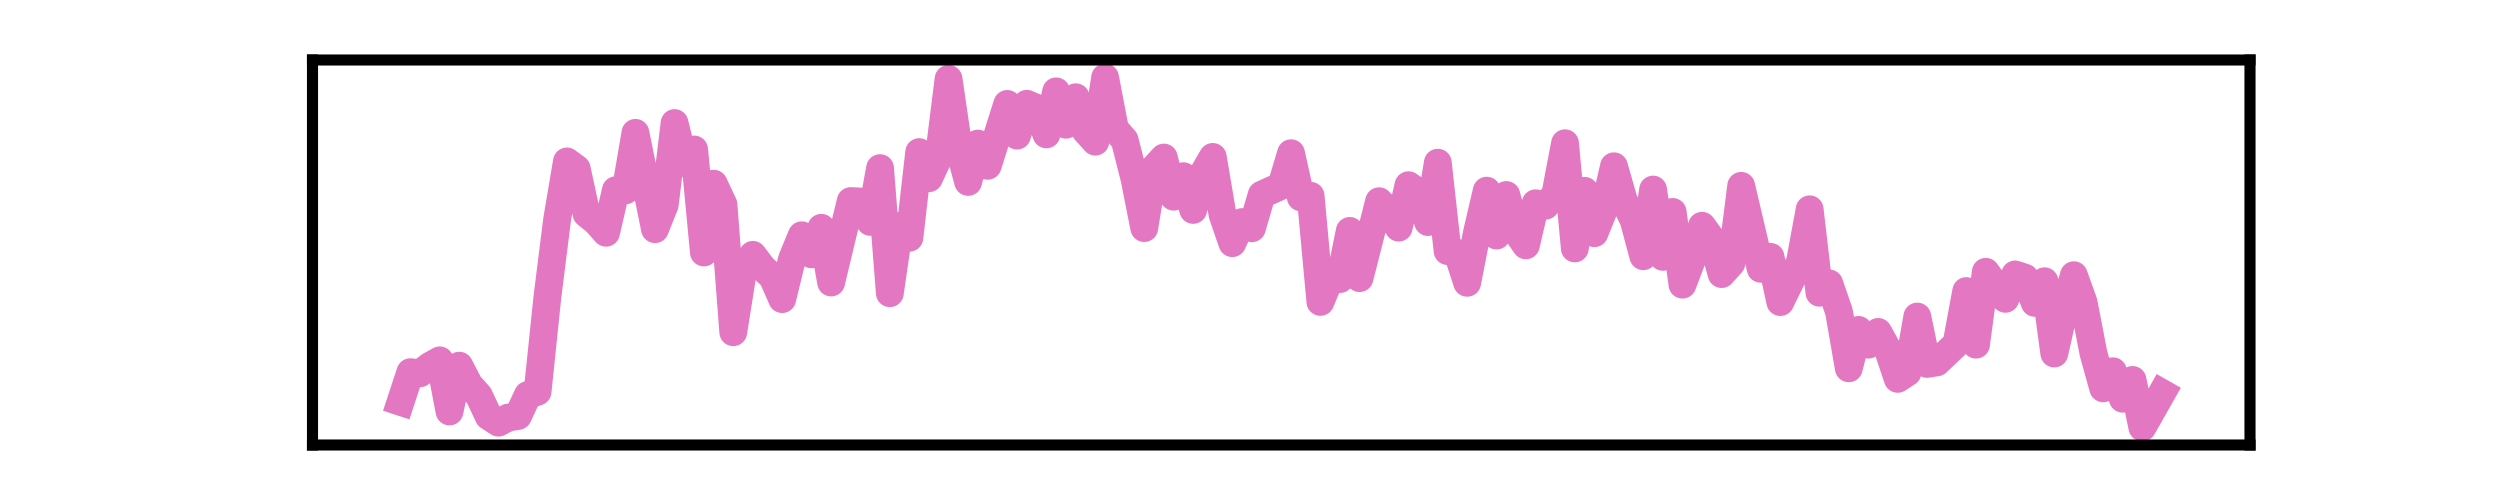 <?xml version="1.0" encoding="utf-8" standalone="no"?>
<!DOCTYPE svg PUBLIC "-//W3C//DTD SVG 1.1//EN"
  "http://www.w3.org/Graphics/SVG/1.1/DTD/svg11.dtd">
<svg xmlns:xlink="http://www.w3.org/1999/xlink" width="180pt" height="36pt" viewBox="0 0 180 36" xmlns="http://www.w3.org/2000/svg" version="1.1">
 <defs>
  <style type="text/css">*{stroke-linejoin: round; stroke-linecap: butt}</style>
 </defs>
 <g id="figure_1">
  <g id="patch_1">
   <path d="M 0 36 
L 180 36 
L 180 0 
L 0 0 
L 0 36 
z
" style="fill: none"/>
  </g>
  <g id="axes_1">
   <g id="patch_2">
    <path d="M 22.5 32.04 
L 162 32.04 
L 162 4.32 
L 22.5 4.32 
L 22.5 32.04 
z
" style="fill: none"/>
   </g>
   <g id="matplotlib.axis_1">
    <g id="xtick_1"/>
    <g id="xtick_2"/>
    <g id="xtick_3"/>
    <g id="xtick_4"/>
   </g>
   <g id="matplotlib.axis_2">
    <g id="ytick_1"/>
    <g id="ytick_2"/>
   </g>
   <g id="line2d_1">
    <path d="M 28.841 28.934 
L 29.545 26.796 
L 30.25 26.875 
L 30.955 26.338 
L 31.659 25.946 
L 32.364 29.627 
L 33.068 26.326 
L 33.773 27.692 
L 34.477 28.475 
L 35.182 29.974 
L 35.886 30.433 
L 36.591 30.064 
L 37.295 29.952 
L 38 28.441 
L 38.705 28.206 
L 39.409 21.414 
L 40.114 15.797 
L 40.818 11.623 
L 41.523 12.137 
L 42.227 15.394 
L 42.932 15.964 
L 43.636 16.759 
L 44.341 13.693 
L 45.045 13.704 
L 45.75 9.564 
L 47.159 16.501 
L 47.864 14.733 
L 48.568 8.859 
L 49.273 11.746 
L 49.977 10.761 
L 50.682 18.18 
L 51.386 13.223 
L 52.091 14.722 
L 52.795 23.92 
L 53.5 19.478 
L 54.205 18.348 
L 54.909 19.277 
L 55.614 19.937 
L 56.318 21.537 
L 57.023 18.65 
L 57.727 16.938 
L 58.432 18.314 
L 59.136 16.401 
L 59.841 20.34 
L 61.25 14.476 
L 61.955 14.51 
L 62.659 15.976 
L 63.364 12.104 
L 64.068 21.112 
L 64.773 16.267 
L 65.477 17.117 
L 66.182 10.951 
L 66.886 12.831 
L 67.591 11.309 
L 68.295 5.681 
L 69 10.492 
L 69.705 13.1 
L 70.409 10.336 
L 71.114 11.936 
L 72.523 7.482 
L 73.227 9.765 
L 73.932 7.471 
L 74.636 7.773 
L 75.341 9.676 
L 76.045 6.576 
L 76.75 8.982 
L 77.455 7.001 
L 78.159 9.418 
L 78.864 10.201 
L 79.568 5.58 
L 80.273 9.273 
L 80.977 10.09 
L 81.682 12.865 
L 82.386 16.423 
L 83.091 12.104 
L 83.795 11.343 
L 84.5 14.163 
L 85.205 12.686 
L 85.909 15.114 
L 86.614 12.518 
L 87.318 11.298 
L 88.023 15.461 
L 88.727 17.509 
L 89.432 15.987 
L 90.136 16.434 
L 90.841 14.017 
L 92.25 13.379 
L 92.955 11.03 
L 93.659 14.208 
L 94.364 14.096 
L 95.068 21.738 
L 95.773 20.06 
L 96.477 20.093 
L 97.182 16.625 
L 97.886 20.026 
L 99.295 14.487 
L 100 15.226 
L 100.705 16.39 
L 101.409 13.335 
L 102.114 13.816 
L 102.818 15.987 
L 103.523 11.712 
L 104.227 18.079 
L 104.932 18.202 
L 105.636 20.362 
L 106.341 16.748 
L 107.045 13.726 
L 107.75 16.96 
L 108.455 14.04 
L 109.159 16.647 
L 109.864 17.665 
L 110.568 14.633 
L 111.273 14.812 
L 111.977 14.017 
L 112.682 10.313 
L 113.386 17.889 
L 114.091 13.738 
L 114.795 16.792 
L 115.5 15.047 
L 116.205 11.97 
L 116.909 14.42 
L 117.614 15.83 
L 118.318 18.449 
L 119.023 13.648 
L 119.727 18.493 
L 120.432 15.259 
L 121.136 20.496 
L 121.841 18.65 
L 122.545 16.255 
L 123.25 17.218 
L 123.955 19.735 
L 124.659 18.952 
L 125.364 13.379 
L 126.773 19.355 
L 127.477 18.493 
L 128.182 21.75 
L 129.591 18.874 
L 130.295 15.069 
L 131 21.078 
L 131.705 20.407 
L 132.409 22.455 
L 133.114 26.517 
L 133.818 23.753 
L 134.523 24.816 
L 135.227 23.898 
L 135.932 25.174 
L 136.636 27.278 
L 137.341 26.819 
L 138.045 22.79 
L 138.75 26.203 
L 139.455 26.091 
L 140.864 24.749 
L 141.568 20.955 
L 142.273 24.816 
L 142.977 19.568 
L 144.386 21.515 
L 145.091 19.758 
L 145.795 19.993 
L 146.5 21.806 
L 147.205 20.25 
L 147.909 25.454 
L 148.614 22.343 
L 149.318 19.814 
L 150.023 21.783 
L 150.727 25.431 
L 151.432 27.96 
L 152.136 26.729 
L 152.841 28.71 
L 153.545 27.356 
L 154.25 30.78 
L 155.659 28.296 
L 155.659 28.296 
" clip-path="url(#p5d970bd0c9)" style="fill: none; stroke: #e377c2; stroke-width: 2; stroke-linecap: square"/>
   </g>
   <g id="patch_3">
    <path d="M 22.5 32.04 
L 22.5 4.32 
" style="fill: none; stroke: #000000; stroke-width: 0.8; stroke-linejoin: miter; stroke-linecap: square"/>
   </g>
   <g id="patch_4">
    <path d="M 162 32.04 
L 162 4.32 
" style="fill: none; stroke: #000000; stroke-width: 0.8; stroke-linejoin: miter; stroke-linecap: square"/>
   </g>
   <g id="patch_5">
    <path d="M 22.5 32.04 
L 162 32.04 
" style="fill: none; stroke: #000000; stroke-width: 0.8; stroke-linejoin: miter; stroke-linecap: square"/>
   </g>
   <g id="patch_6">
    <path d="M 22.5 4.32 
L 162 4.32 
" style="fill: none; stroke: #000000; stroke-width: 0.8; stroke-linejoin: miter; stroke-linecap: square"/>
   </g>
  </g>
 </g>
 <defs>
  <clipPath id="p5d970bd0c9">
   <rect x="22.5" y="4.32" width="139.5" height="27.72"/>
  </clipPath>
 </defs>
</svg>
